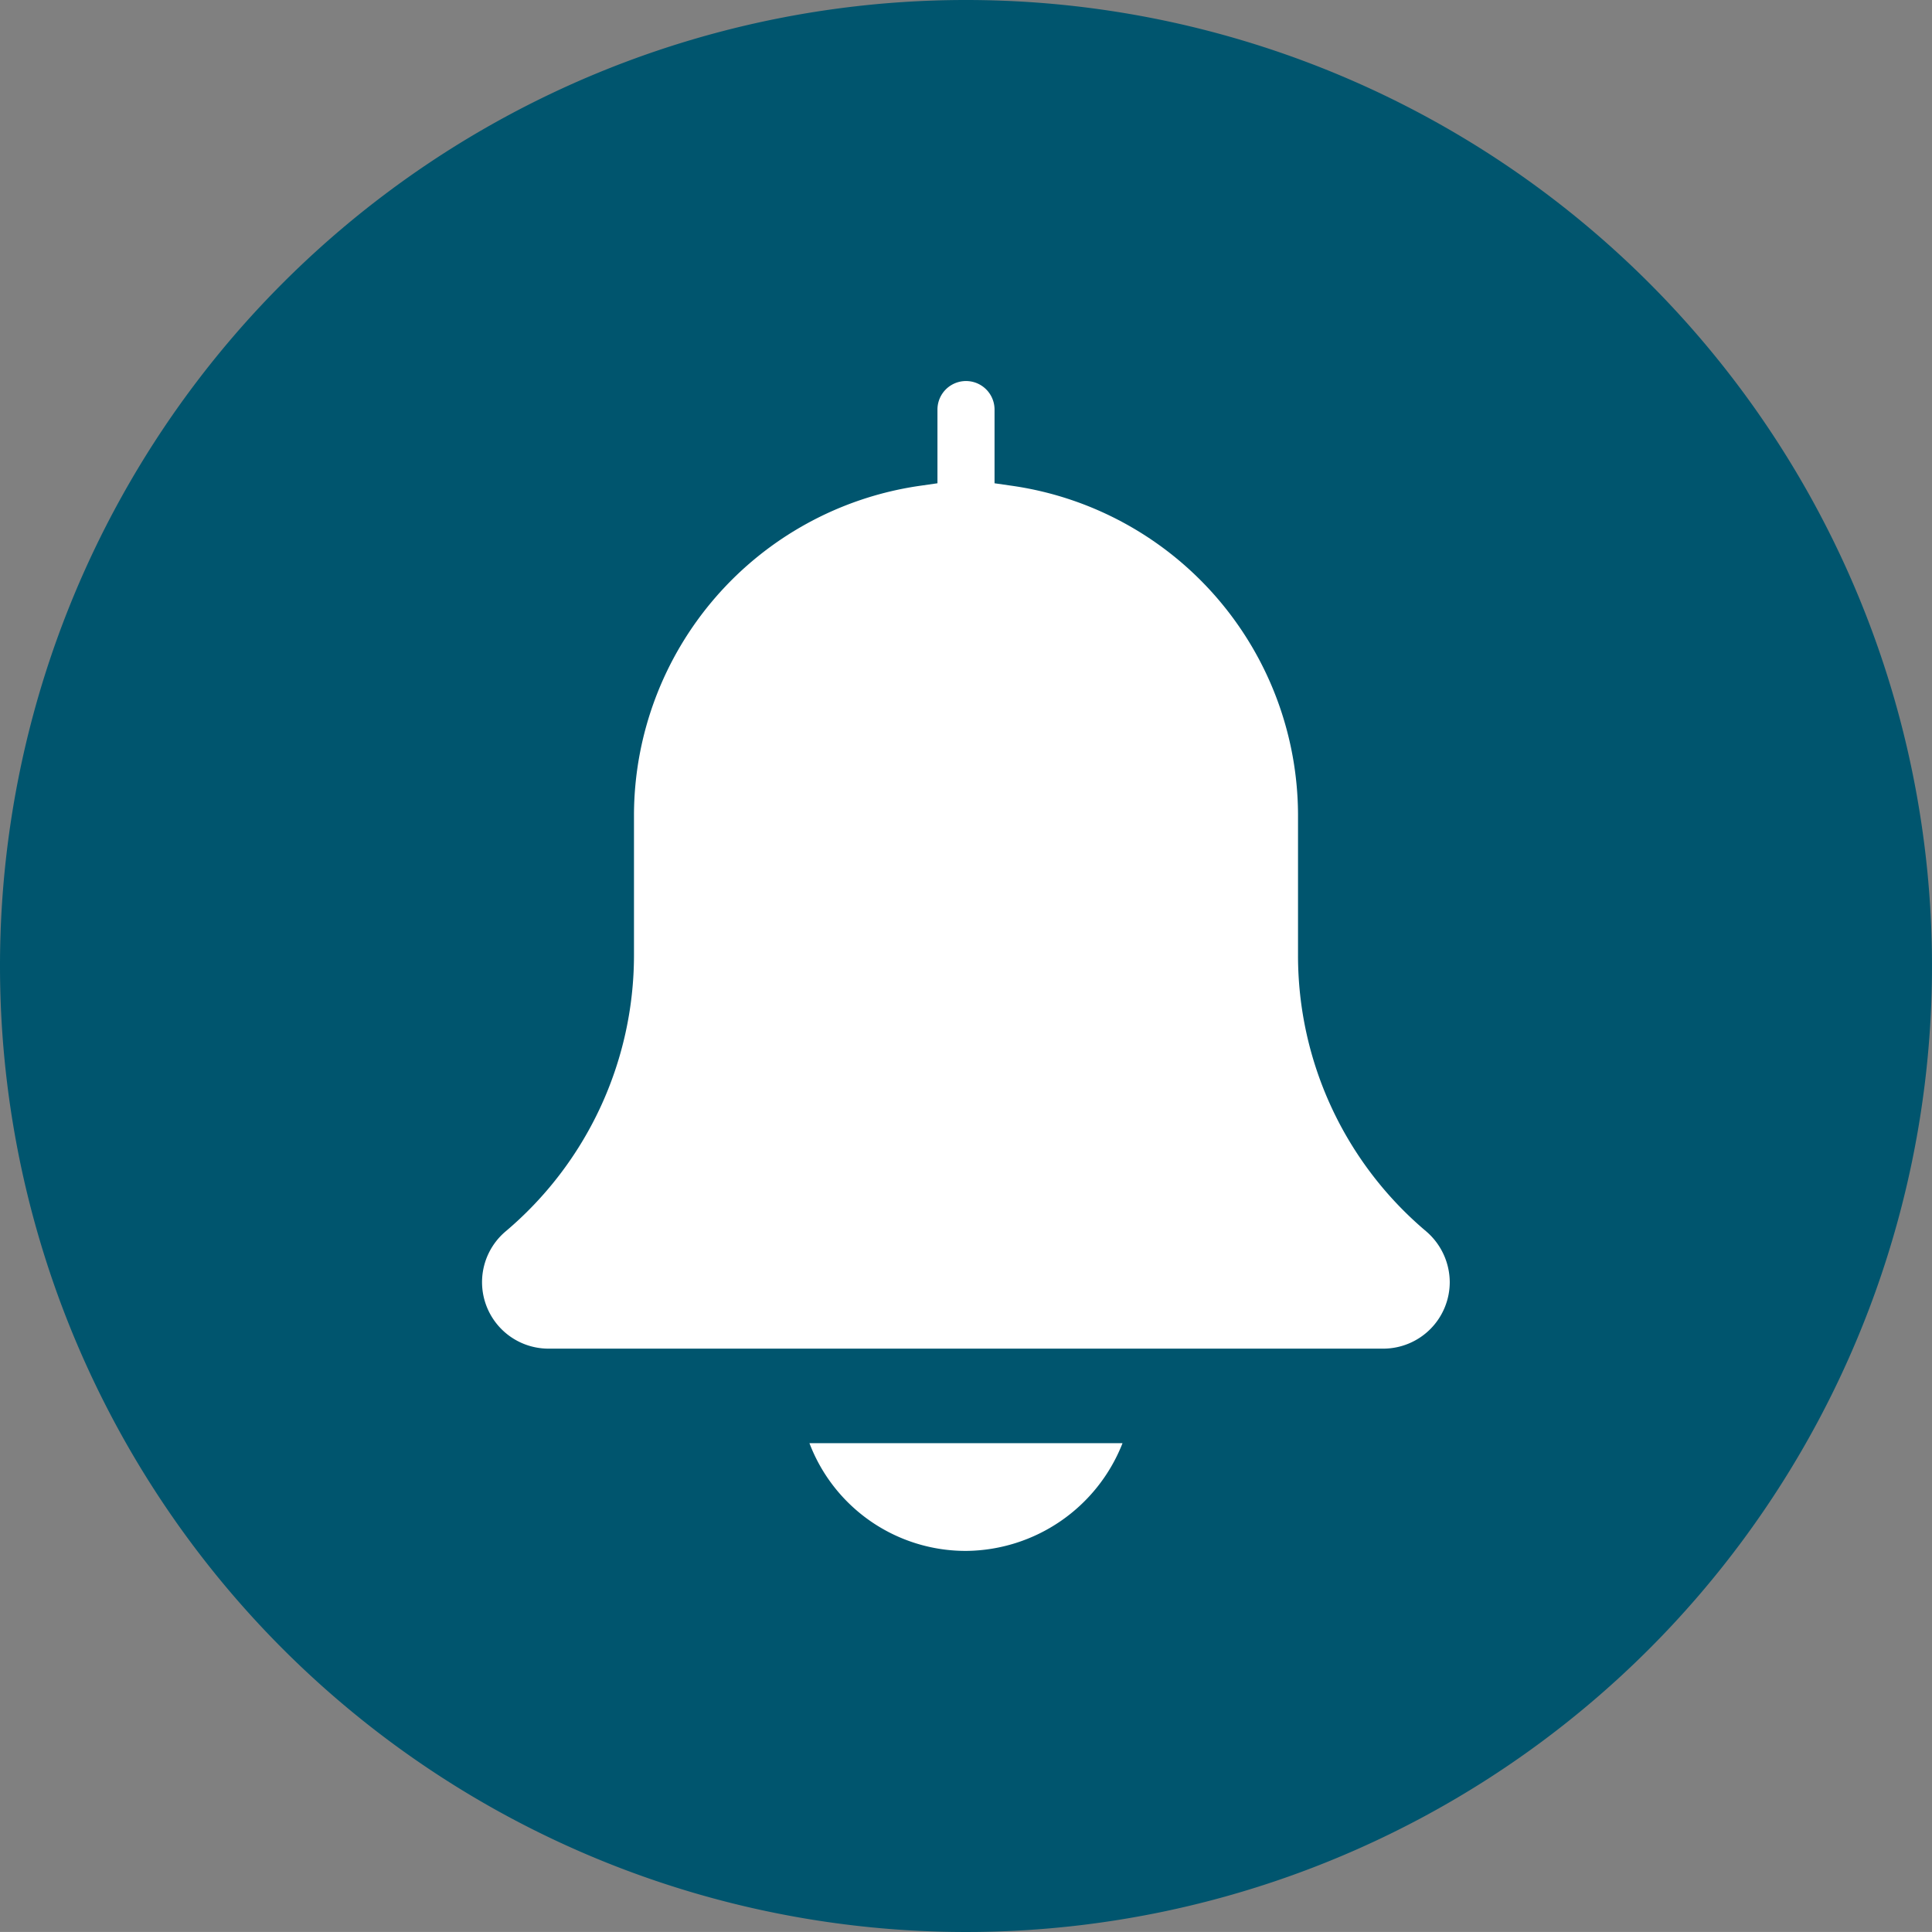 <svg xmlns="http://www.w3.org/2000/svg" width="66.062" height="66.061" viewBox="0 0 66.062 66.061">
  <rect x="0" y="0" width="66.062" height="66.061" fill="#808080" stroke="none"/>
  <g id="Group_10" data-name="Group 10" transform="translate(-401.791 -337.382)">
    <path id="Path_9" data-name="Path 9" d="M401.791,370.413a33.031,33.031,0,1,0,33.031-33.031,33.03,33.03,0,0,0-33.031,33.031" fill="#00556e"/>
    <g id="Group_9" data-name="Group 9">
      <path id="Path_10" data-name="Path 10" d="M446.175,370.046v-4.821A11.4,11.4,0,0,0,436.444,354l-.646-.093v-2.52a.976.976,0,1,0-1.952,0v2.52L433.2,354a11.4,11.4,0,0,0-9.731,11.223v4.821a12.362,12.362,0,0,1-4.4,9.453,2.273,2.273,0,0,0,1.482,4H449.09a2.276,2.276,0,0,0,2.273-2.273,2.3,2.3,0,0,0-.81-1.741A12.33,12.33,0,0,1,446.175,370.046Z" fill="#fff"/>
      <path id="Path_11" data-name="Path 11" d="M434.822,390.413a5.8,5.8,0,0,0,5.352-3.683H429.469A5.717,5.717,0,0,0,434.822,390.413Z" fill="#fff"/>
    </g>
  </g>
</svg>
